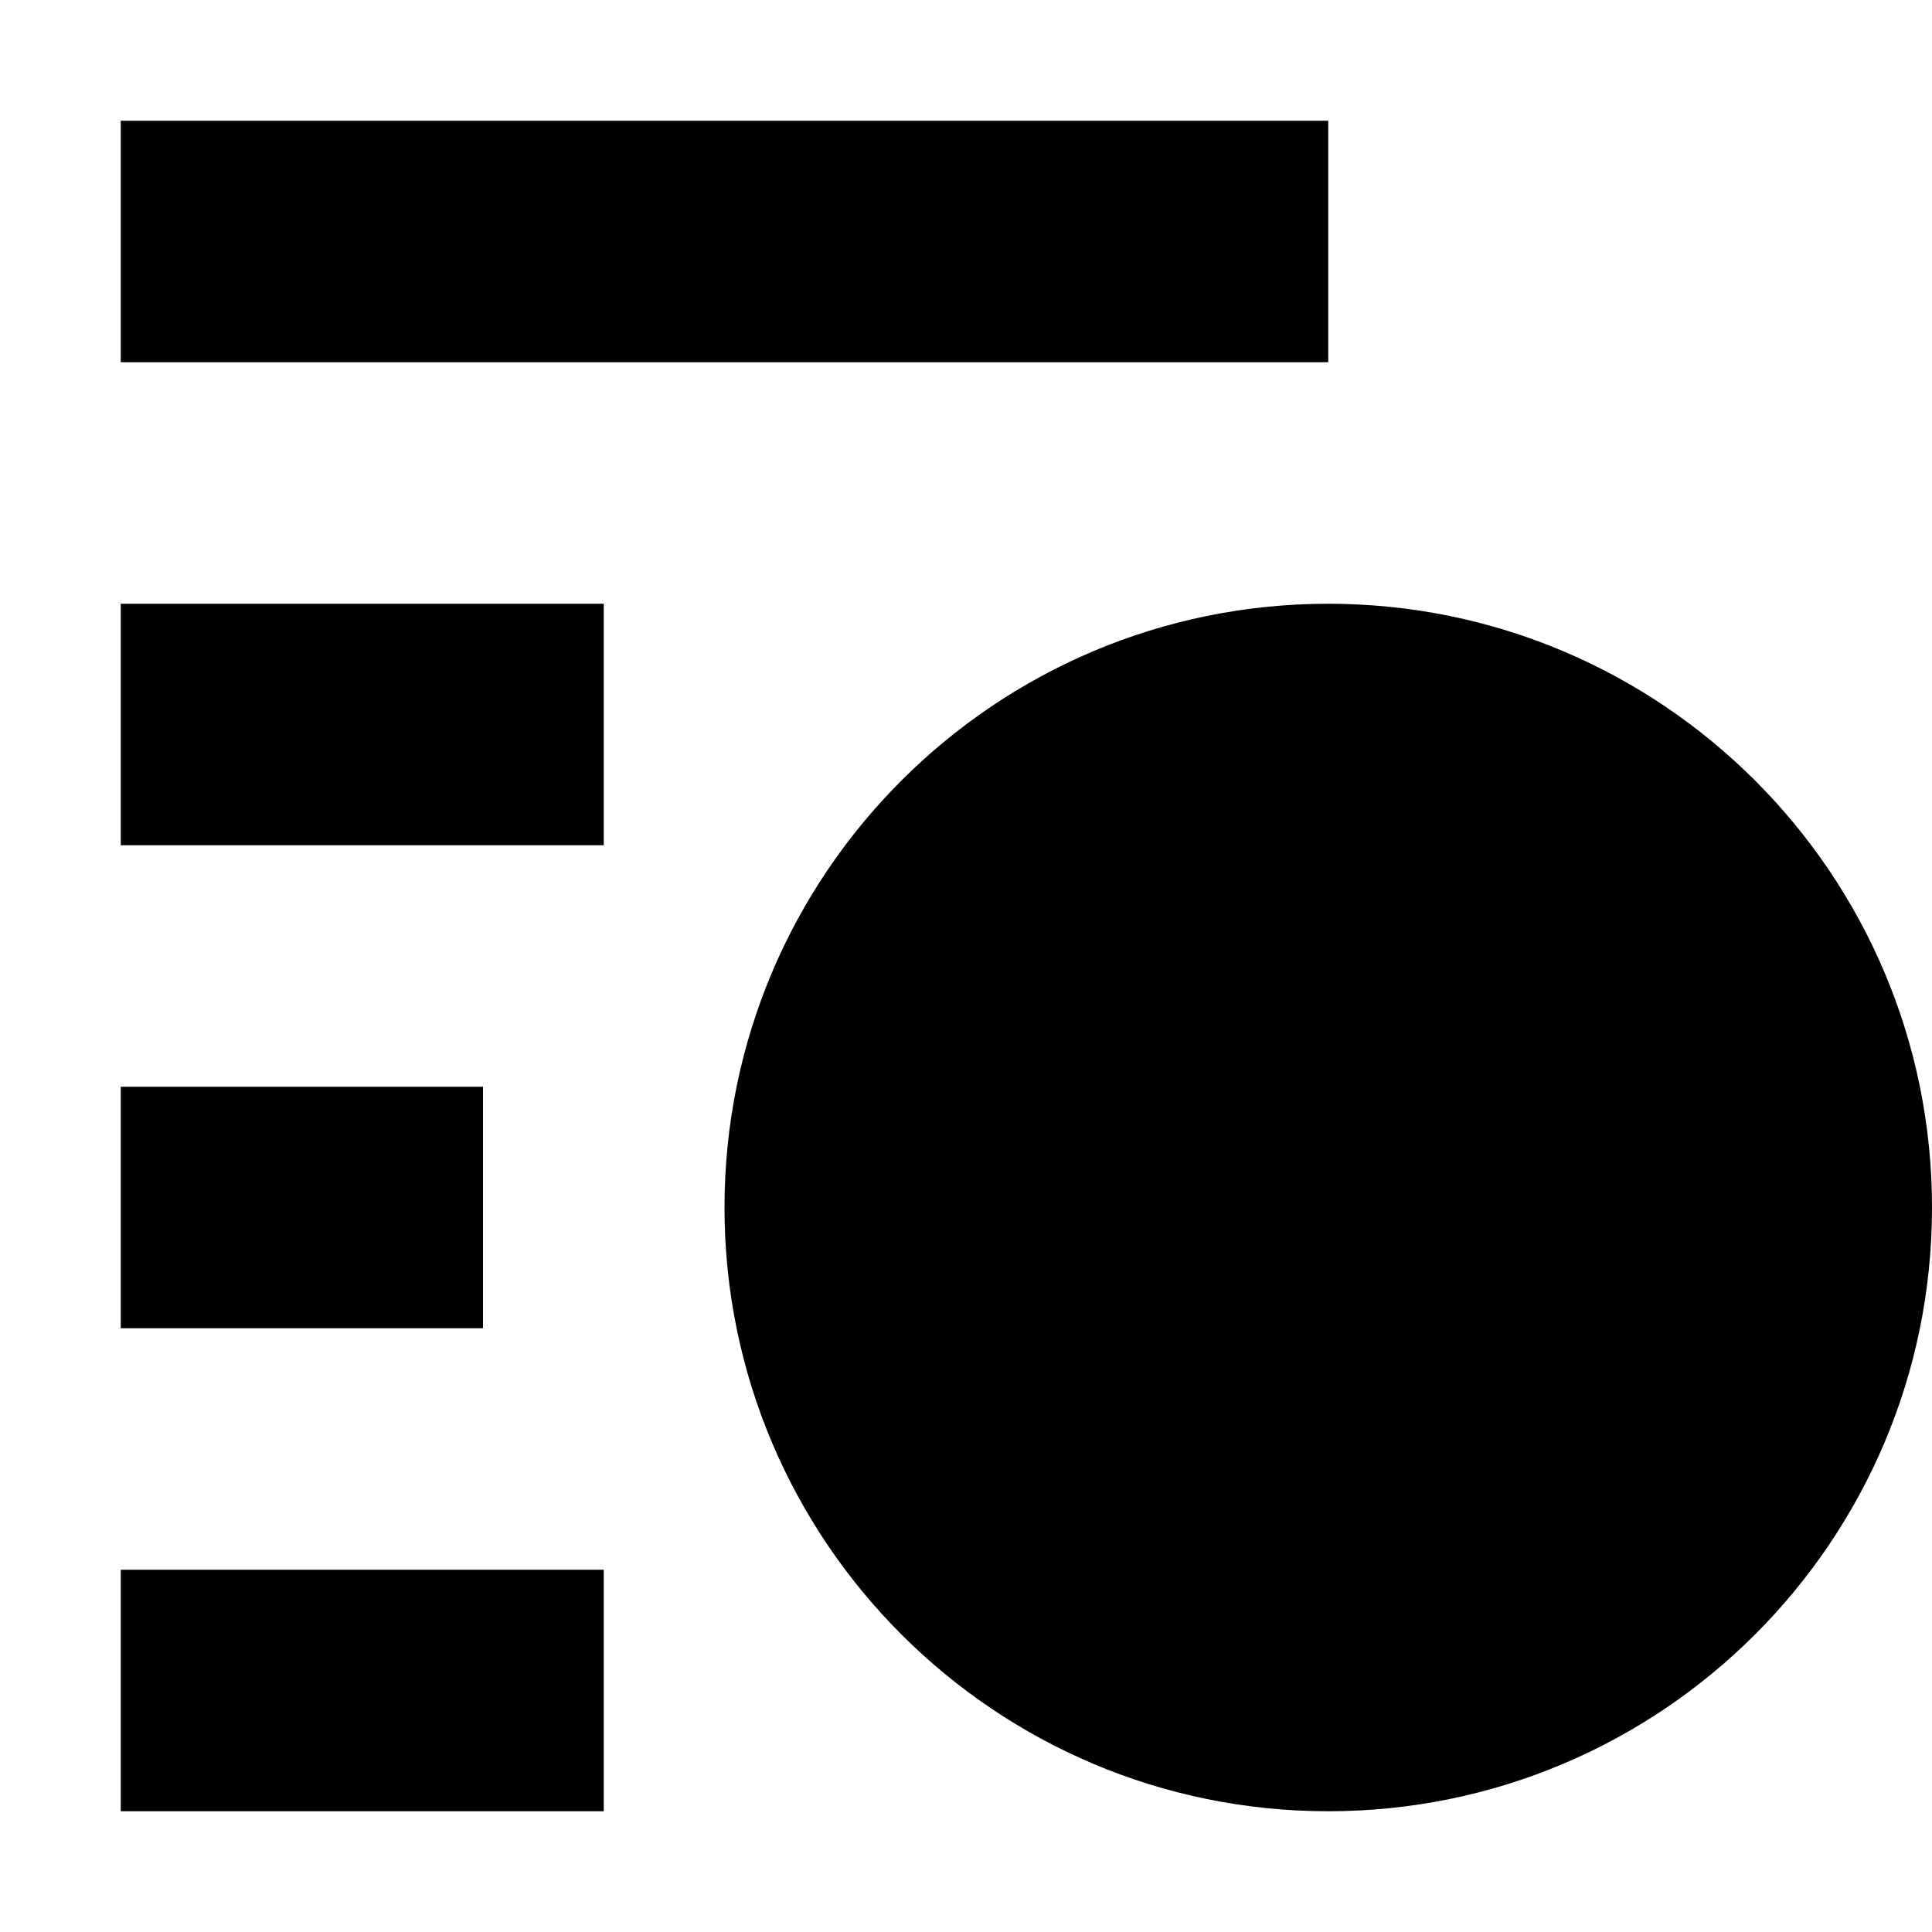 <svg width="16" height="16" viewBox="0 0 16 16" fill="none" xmlns="http://www.w3.org/2000/svg">
<path d="M11 1H1V3H11V1Z" fill="black"/>
<path d="M16 10C16 12.761 13.761 15 11 15C8.239 15 6 12.761 6 10C6 7.239 8.239 5 11 5C13.761 5 16 7.239 16 10Z" fill="black"/>
<path d="M1 13H5V15H1V13Z" fill="black"/>
<path d="M4 9H1V11H4V9Z" fill="black"/>
<path d="M1 5H5V7H1V5Z" fill="black"/>
</svg>
